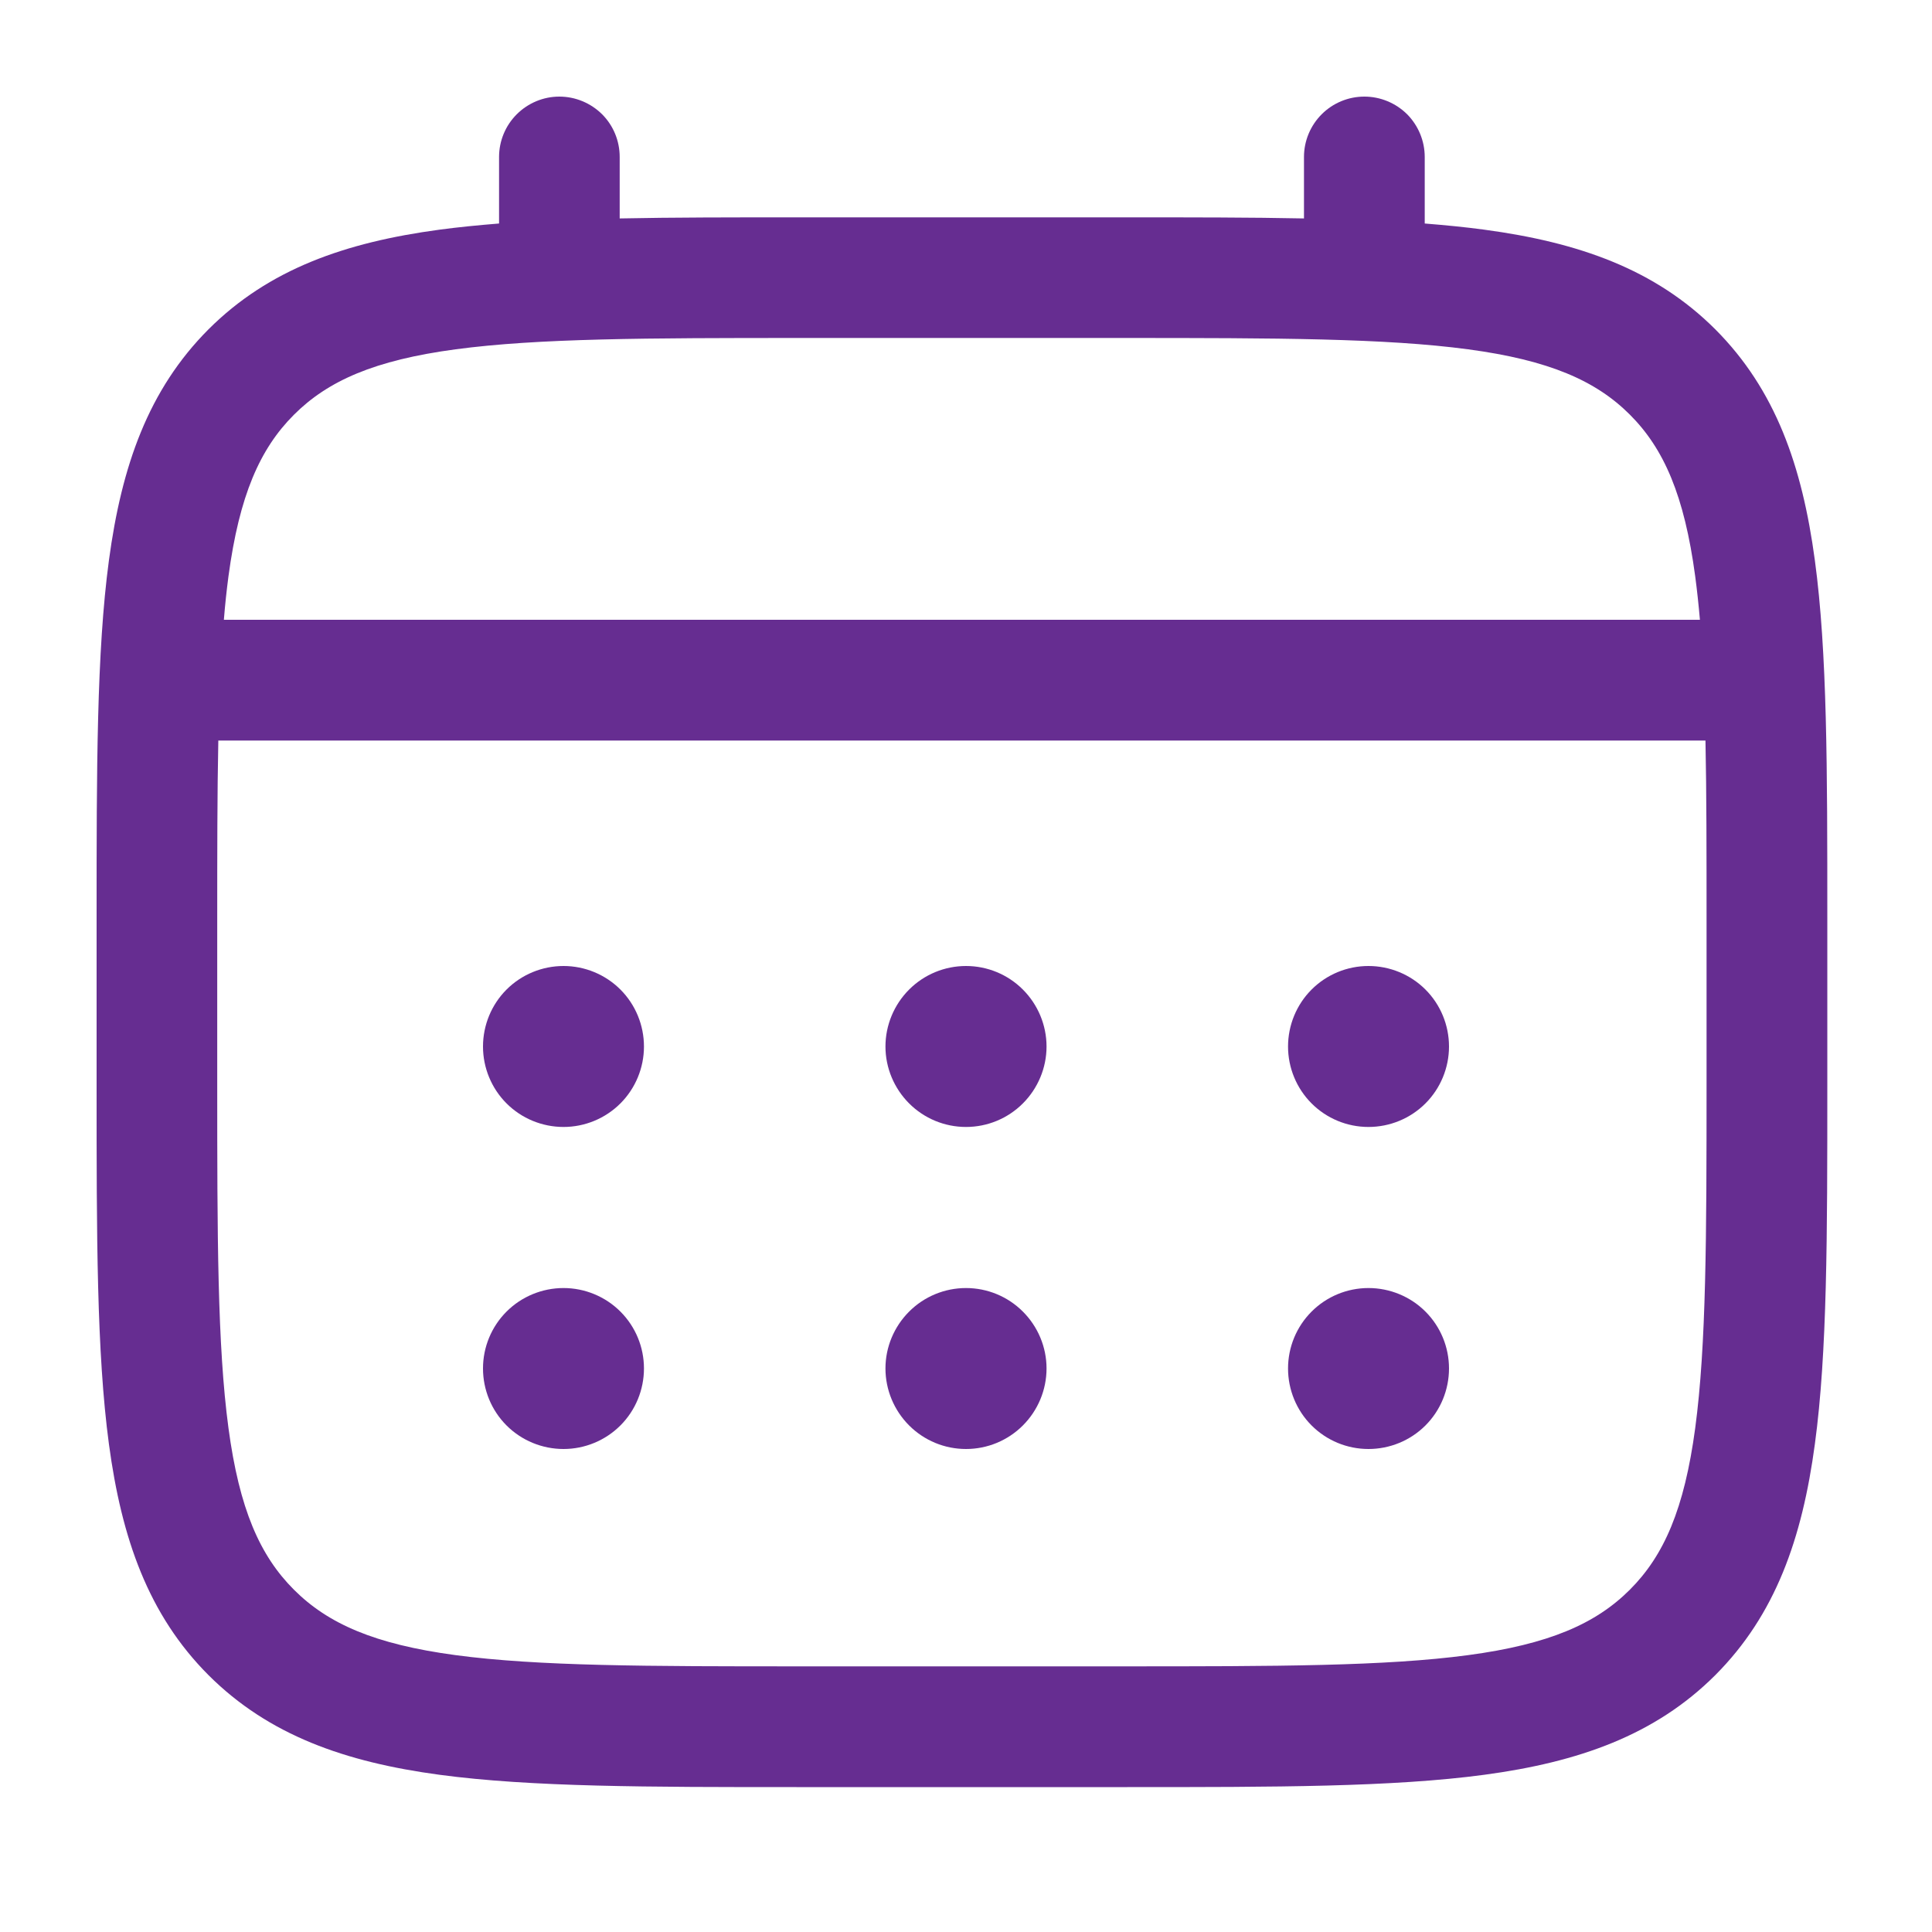 <svg width="16" height="16" viewBox="0 0 16 16" fill="none" xmlns="http://www.w3.org/2000/svg">
<path d="M11.333 9.333C11.51 9.333 11.68 9.263 11.805 9.138C11.93 9.013 12 8.843 12 8.667C12 8.49 11.93 8.32 11.805 8.195C11.68 8.07 11.51 8 11.333 8C11.156 8 10.987 8.07 10.862 8.195C10.737 8.32 10.667 8.49 10.667 8.667C10.667 8.843 10.737 9.013 10.862 9.138C10.987 9.263 11.156 9.333 11.333 9.333ZM11.333 12C11.51 12 11.68 11.93 11.805 11.805C11.93 11.68 12 11.51 12 11.333C12 11.156 11.93 10.987 11.805 10.862C11.68 10.737 11.51 10.667 11.333 10.667C11.156 10.667 10.987 10.737 10.862 10.862C10.737 10.987 10.667 11.156 10.667 11.333C10.667 11.51 10.737 11.68 10.862 11.805C10.987 11.93 11.156 12 11.333 12ZM8.667 8.667C8.667 8.843 8.596 9.013 8.471 9.138C8.346 9.263 8.177 9.333 8 9.333C7.823 9.333 7.654 9.263 7.529 9.138C7.404 9.013 7.333 8.843 7.333 8.667C7.333 8.49 7.404 8.32 7.529 8.195C7.654 8.07 7.823 8 8 8C8.177 8 8.346 8.07 8.471 8.195C8.596 8.32 8.667 8.49 8.667 8.667ZM8.667 11.333C8.667 11.51 8.596 11.68 8.471 11.805C8.346 11.93 8.177 12 8 12C7.823 12 7.654 11.93 7.529 11.805C7.404 11.68 7.333 11.51 7.333 11.333C7.333 11.156 7.404 10.987 7.529 10.862C7.654 10.737 7.823 10.667 8 10.667C8.177 10.667 8.346 10.737 8.471 10.862C8.596 10.987 8.667 11.156 8.667 11.333ZM4.667 9.333C4.843 9.333 5.013 9.263 5.138 9.138C5.263 9.013 5.333 8.843 5.333 8.667C5.333 8.49 5.263 8.32 5.138 8.195C5.013 8.07 4.843 8 4.667 8C4.49 8 4.32 8.07 4.195 8.195C4.07 8.32 4 8.49 4 8.667C4 8.843 4.07 9.013 4.195 9.138C4.32 9.263 4.49 9.333 4.667 9.333ZM4.667 12C4.843 12 5.013 11.93 5.138 11.805C5.263 11.68 5.333 11.51 5.333 11.333C5.333 11.156 5.263 10.987 5.138 10.862C5.013 10.737 4.843 10.667 4.667 10.667C4.49 10.667 4.32 10.737 4.195 10.862C4.07 10.987 4 11.156 4 11.333C4 11.51 4.07 11.68 4.195 11.805C4.32 11.93 4.49 12 4.667 12Z" fill="#662D91"/>
<path fill-rule="evenodd" clip-rule="evenodd" d="M4.632 0.8C4.765 0.8 4.892 0.853 4.986 0.946C5.08 1.04 5.132 1.167 5.132 1.3V1.809C5.574 1.8 6.06 1.8 6.594 1.8H9.336C9.872 1.8 10.358 1.8 10.799 1.809V1.3C10.799 1.167 10.852 1.04 10.946 0.946C11.039 0.853 11.166 0.8 11.299 0.8C11.432 0.8 11.559 0.853 11.653 0.946C11.746 1.04 11.799 1.167 11.799 1.3V1.851C11.973 1.865 12.137 1.881 12.292 1.902C13.073 2.007 13.706 2.229 14.205 2.727C14.704 3.227 14.925 3.859 15.03 4.641C15.133 5.401 15.133 6.371 15.133 7.596V9.004C15.133 10.229 15.133 11.2 15.03 11.959C14.925 12.741 14.704 13.373 14.205 13.873C13.706 14.371 13.073 14.593 12.292 14.698C11.532 14.8 10.562 14.8 9.336 14.8H6.596C5.37 14.8 4.4 14.8 3.64 14.698C2.859 14.593 2.226 14.371 1.727 13.873C1.228 13.373 1.007 12.741 0.902 11.959C0.8 11.199 0.8 10.229 0.8 9.004V7.596C0.8 6.371 0.8 5.4 0.902 4.641C1.007 3.859 1.228 3.227 1.727 2.727C2.226 2.229 2.859 2.007 3.64 1.902C3.796 1.881 3.96 1.865 4.133 1.851V1.3C4.133 1.167 4.186 1.04 4.279 0.947C4.373 0.853 4.5 0.8 4.632 0.8ZM3.772 2.893C3.102 2.983 2.716 3.153 2.434 3.435C2.152 3.717 1.982 4.103 1.892 4.773C1.877 4.887 1.864 5.006 1.854 5.133H14.078C14.067 5.006 14.054 4.886 14.039 4.773C13.949 4.103 13.78 3.716 13.498 3.434C13.216 3.152 12.829 2.983 12.159 2.893C11.474 2.801 10.57 2.799 9.299 2.799H6.632C5.361 2.799 4.458 2.801 3.772 2.893ZM1.799 7.633C1.799 7.064 1.799 6.569 1.808 6.133H14.124C14.133 6.569 14.133 7.064 14.133 7.633V8.967C14.133 10.238 14.131 11.141 14.039 11.827C13.949 12.497 13.78 12.883 13.498 13.165C13.216 13.447 12.829 13.617 12.159 13.707C11.474 13.799 10.57 13.8 9.299 13.8H6.632C5.361 13.8 4.458 13.799 3.772 13.707C3.102 13.617 2.716 13.447 2.434 13.165C2.152 12.883 1.982 12.497 1.892 11.826C1.8 11.141 1.799 10.238 1.799 8.967V7.633Z" fill="#662D91"/>
</svg>
